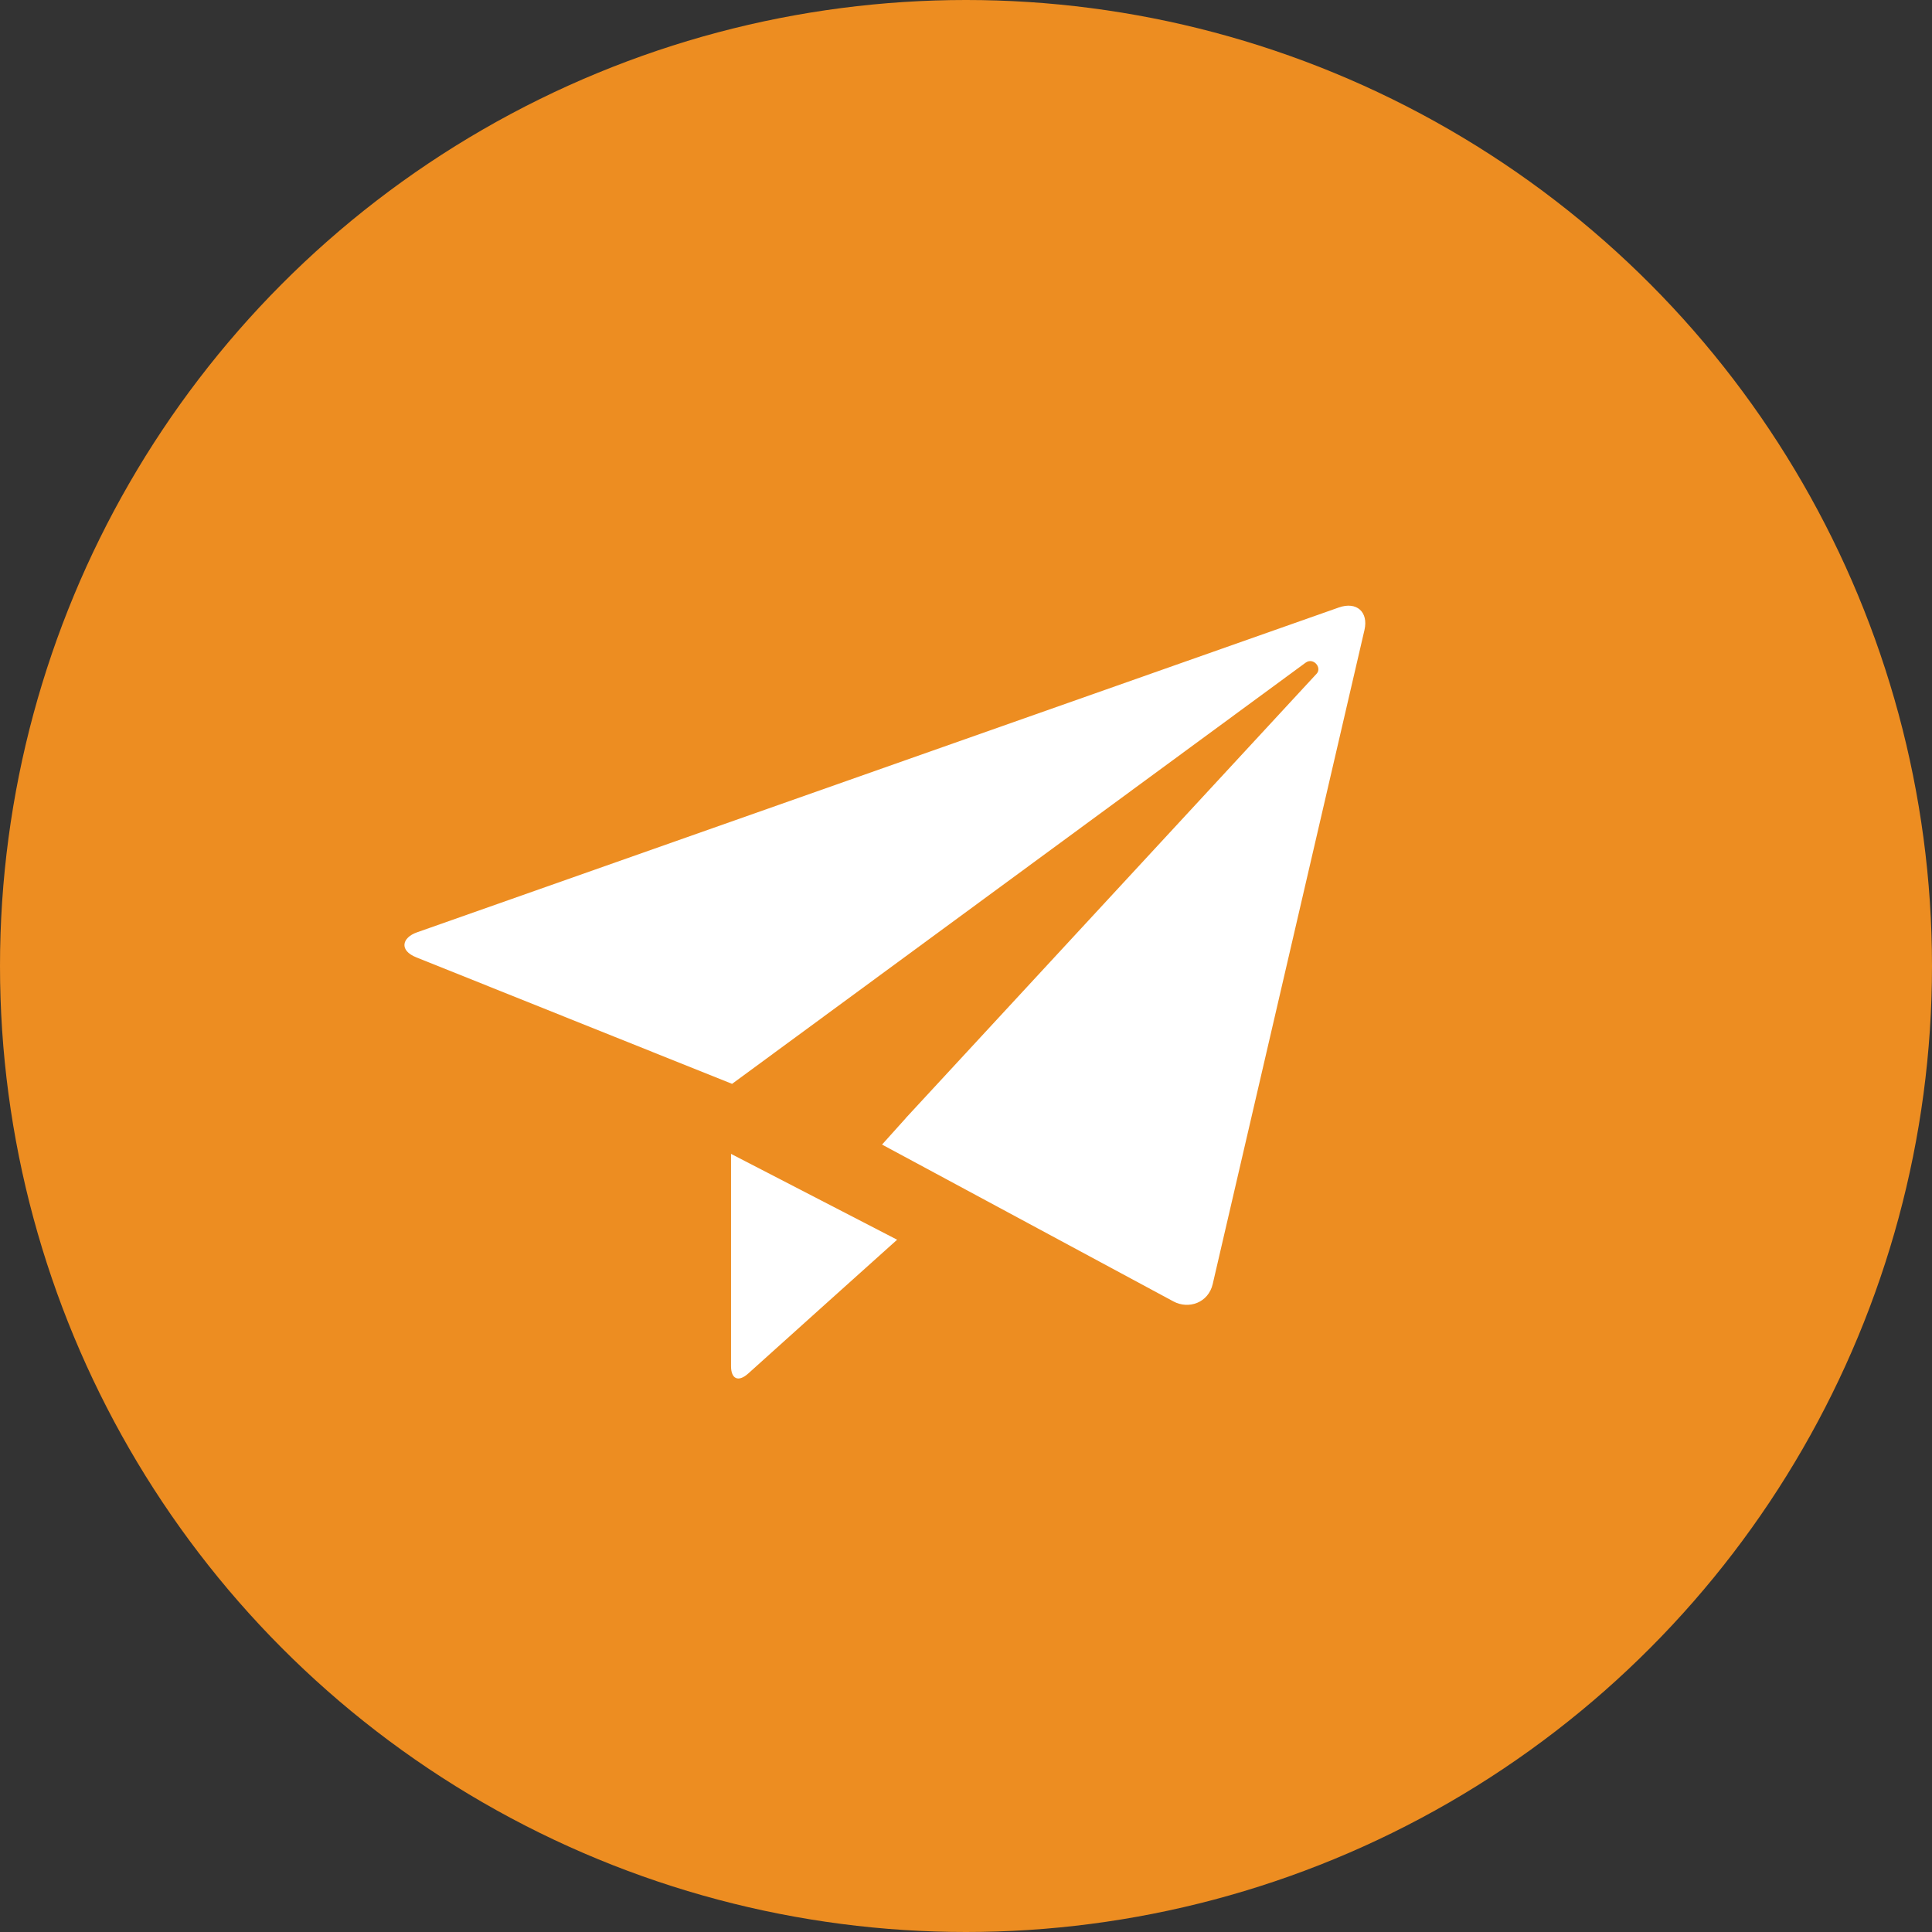 <svg width="37" height="37" xmlns="http://www.w3.org/2000/svg"><rect width="100%" height="100%" fill="#333333" stroke="none"/><g fill="none" fill-rule="evenodd"><circle fill="#ED8D21" cx="18.5" cy="18.5" r="18.5"/><path d="M25.64 11.634L7.984 17.856c-.284.1-.347.345-.01.479l3.796 1.521 2.25.901 10.984-8.066c.148-.108.318.095.211.211l-7.871 8.513v.002l-.452.503.599.322 4.982 2.682c.291.156.668.027.752-.334l2.906-12.525c.079-.343-.148-.552-.491-.431zM14 26.162c0 .246.139.315.331.141.251-.229 2.85-2.561 2.85-2.561L14 22.098v4.064z" fill="#FFF" fill-rule="nonzero"/></g></svg>